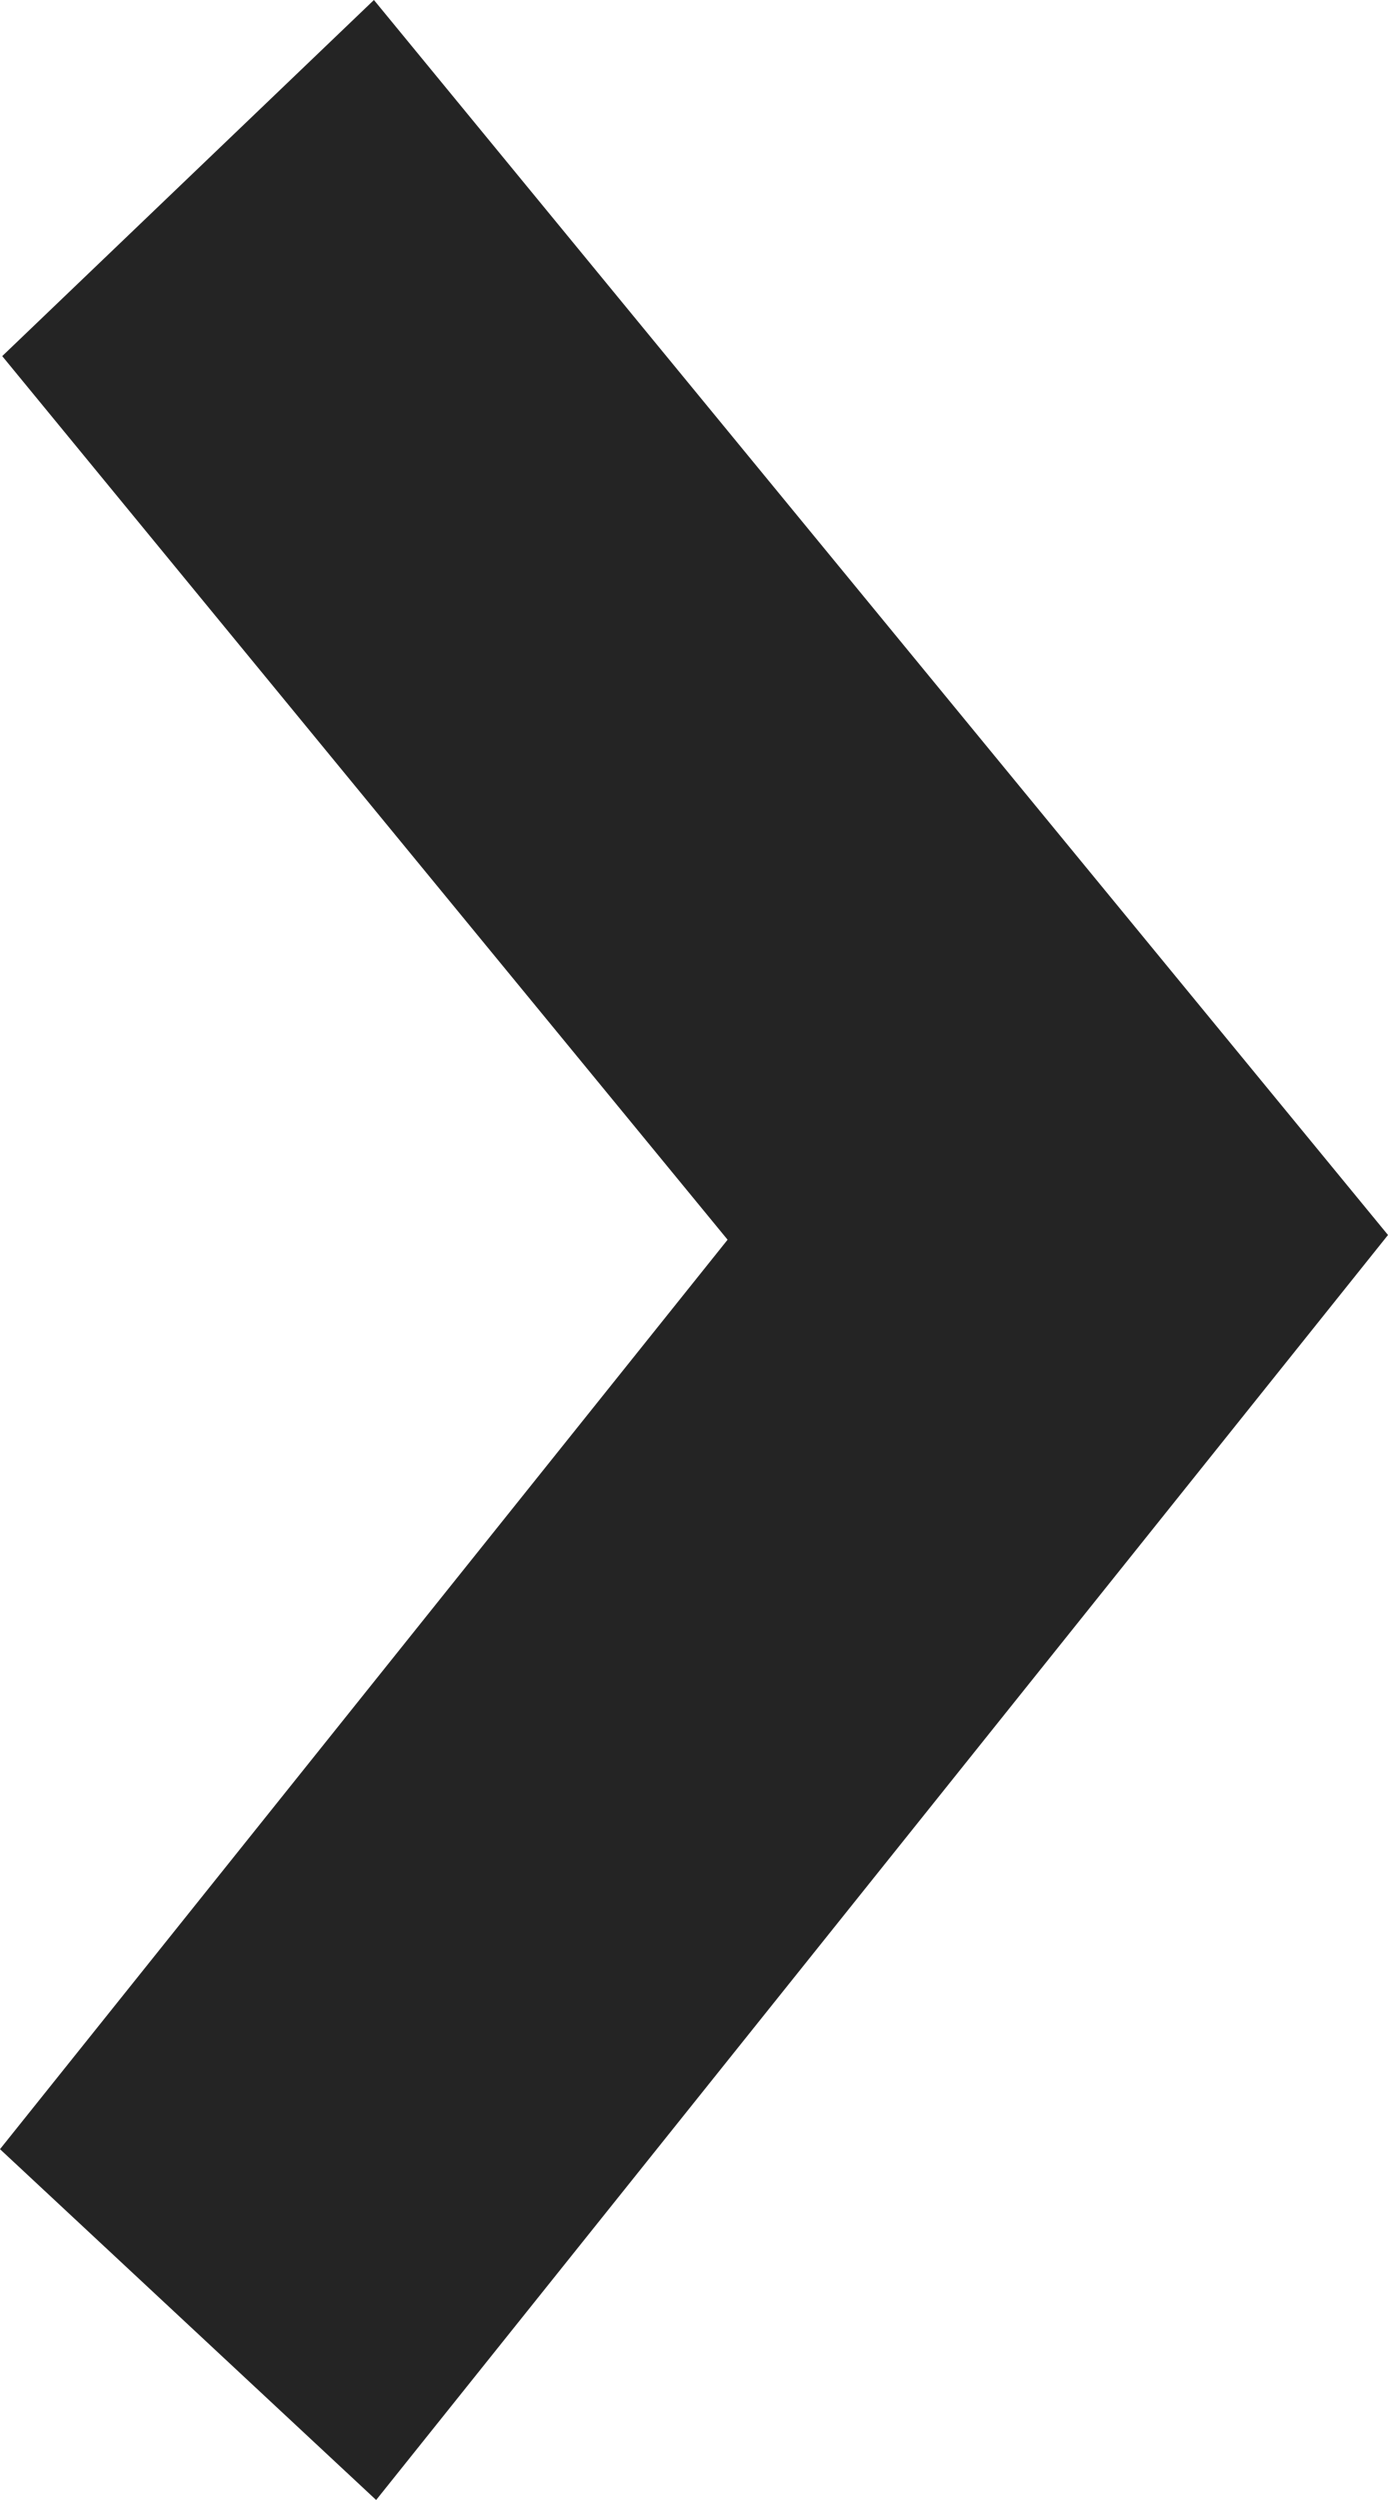 <svg width="5" height="9" viewBox="0 0 5 9" fill="none" xmlns="http://www.w3.org/2000/svg">
<path fill-rule="evenodd" clip-rule="evenodd" d="M5 4.446L1.347 0L0.008 1.282L2.621 4.463L0 7.737L1.355 9L5 4.446Z" fill="#242424"/>
</svg>
